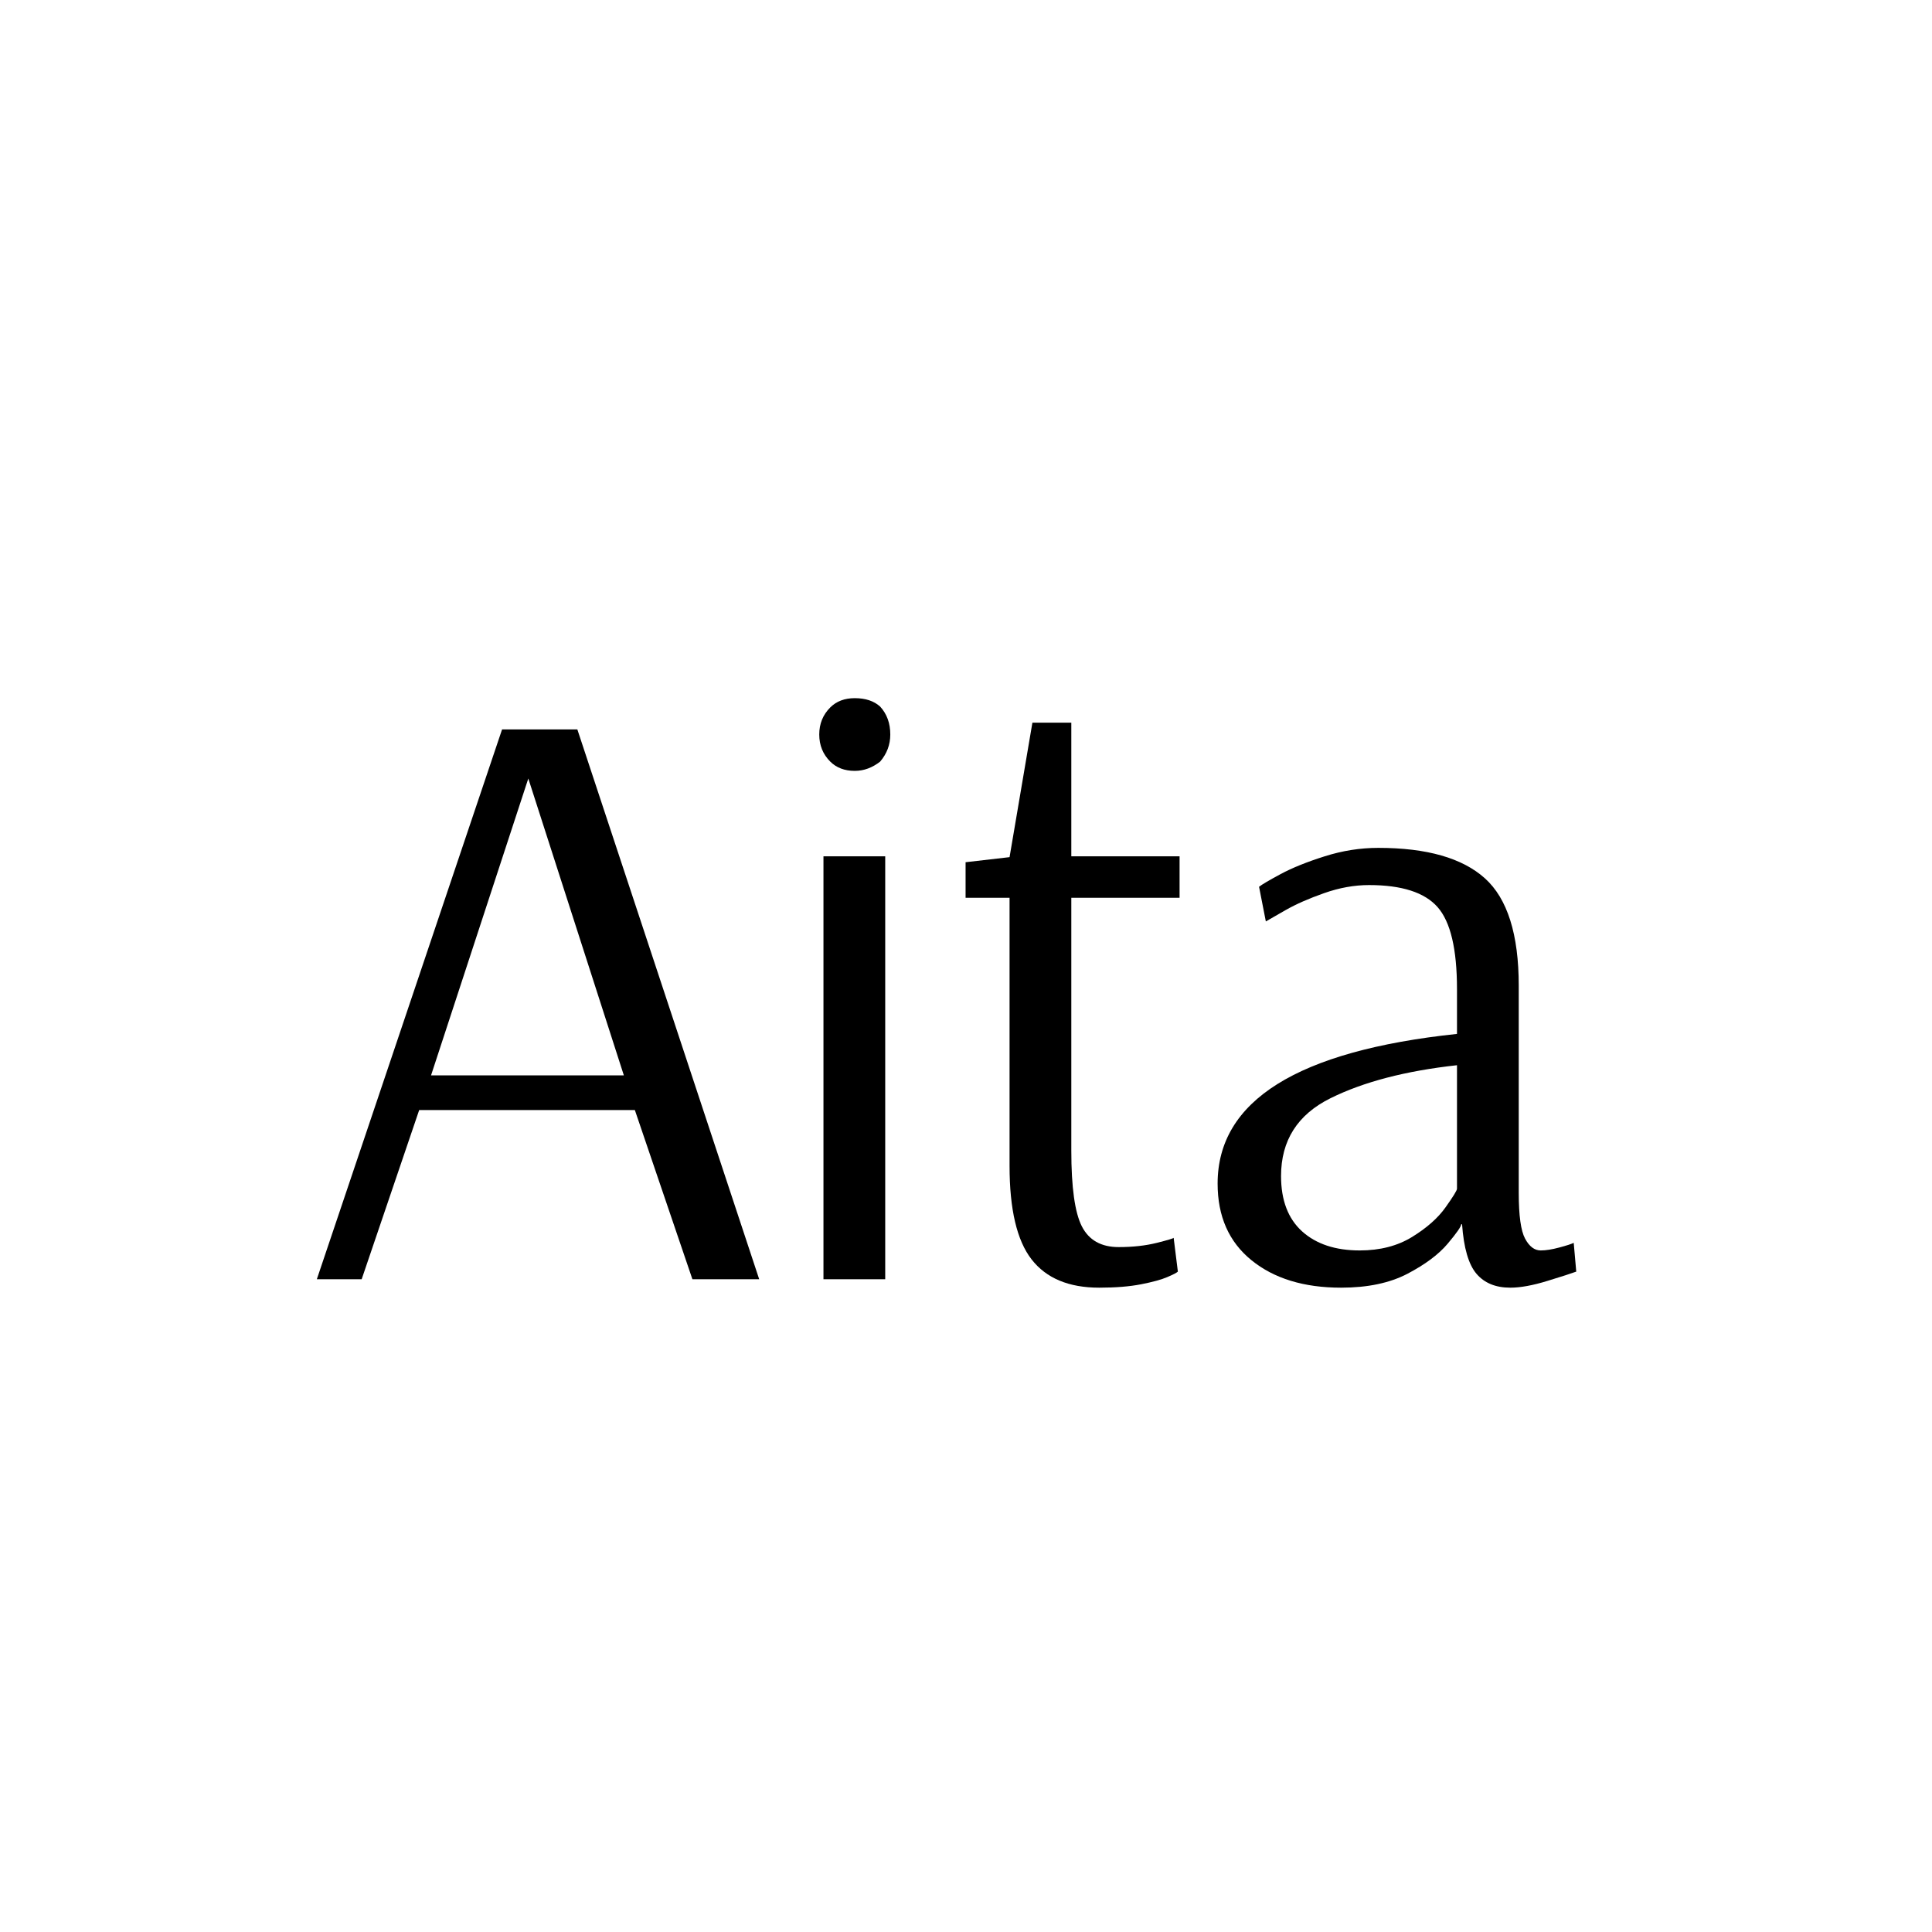 <svg xmlns="http://www.w3.org/2000/svg" xmlns:xlink="http://www.w3.org/1999/xlink" width="1080" zoomAndPan="magnify" viewBox="0 0 810 810" height="1080" preserveAspectRatio="xMidYMid meet" version="1.0"><defs><g/></defs><g fill="#000000" fill-opacity="1"><g transform="translate(124.682, 536.317)"><g><path d="M 8.156 0 L 85.812 -230.5 L 117.375 -230.5 L 193.609 0 L 165.609 0 L 141.484 -70.922 L 51.062 -70.922 L 26.953 0 Z M 56.031 -85.453 L 136.875 -85.453 L 96.812 -209.922 Z M 56.031 -85.453 "/></g></g></g><g fill="#000000" fill-opacity="1"><g transform="translate(319.007, 536.317)"><g><path d="M 39.359 -213.125 C 35.109 -213.125 31.68 -214.422 29.078 -217.016 C 26.004 -220.086 24.469 -223.875 24.469 -228.375 C 24.469 -232.863 26.004 -236.645 29.078 -239.719 C 31.68 -242.312 35.109 -243.609 39.359 -243.609 C 43.848 -243.609 47.395 -242.43 50 -240.078 C 52.832 -236.992 54.25 -233.094 54.25 -228.375 C 54.25 -224.113 52.832 -220.328 50 -217.016 C 46.688 -214.422 43.141 -213.125 39.359 -213.125 Z M 26.234 0 L 26.234 -177.312 L 52.125 -177.312 L 52.125 0 Z M 26.234 0 "/></g></g></g><g fill="#000000" fill-opacity="1"><g transform="translate(390.637, 536.317)"><g><path d="M 70.219 3.547 C 57.445 3.547 47.988 -0.41 41.844 -8.328 C 35.695 -16.254 32.625 -29.316 32.625 -47.516 L 32.625 -159.922 L 14.188 -159.922 L 14.188 -174.828 L 32.625 -176.953 L 42.203 -233.328 L 58.516 -233.328 L 58.516 -177.312 L 103.906 -177.312 L 103.906 -159.922 L 58.516 -159.922 L 58.516 -53.906 C 58.516 -38.531 59.988 -27.945 62.938 -22.156 C 65.895 -16.363 71.039 -13.469 78.375 -13.469 C 84.281 -13.469 89.598 -14.055 94.328 -15.234 C 99.055 -16.422 101.422 -17.133 101.422 -17.375 L 103.188 -3.188 C 102.719 -2.719 101.238 -1.953 98.75 -0.891 C 96.27 0.172 92.609 1.176 87.766 2.125 C 82.922 3.07 77.07 3.547 70.219 3.547 Z M 70.219 3.547 "/></g></g></g><g fill="#000000" fill-opacity="1"><g transform="translate(499.147, 536.317)"><g><path d="M 63.125 3.547 C 47.52 3.547 34.988 -0.289 25.531 -7.969 C 16.07 -15.656 11.344 -26.359 11.344 -40.078 C 11.344 -74.828 44.797 -95.75 111.703 -102.844 L 111.703 -121.625 C 111.703 -138.414 108.984 -149.883 103.547 -156.031 C 98.109 -162.176 88.535 -165.25 74.828 -165.25 C 68.68 -165.25 62.414 -164.125 56.031 -161.875 C 49.645 -159.633 44.266 -157.27 39.891 -154.781 C 35.516 -152.301 32.738 -150.707 31.562 -150 L 28.719 -164.531 C 29.906 -165.477 32.922 -167.254 37.766 -169.859 C 42.609 -172.461 48.754 -174.941 56.203 -177.297 C 63.648 -179.66 71.156 -180.844 78.719 -180.844 C 99.051 -180.844 113.945 -176.586 123.406 -168.078 C 132.863 -159.566 137.594 -144.555 137.594 -123.047 L 137.594 -36.172 C 137.594 -26.711 138.477 -20.328 140.25 -17.016 C 142.02 -13.711 144.207 -12.062 146.812 -12.062 C 148.938 -12.062 151.535 -12.473 154.609 -13.297 C 157.68 -14.117 159.691 -14.77 160.641 -15.25 L 161.703 -3.188 C 159.805 -2.477 155.785 -1.18 149.641 0.703 C 143.492 2.598 138.297 3.547 134.047 3.547 C 127.898 3.547 123.172 1.598 119.859 -2.297 C 116.547 -6.203 114.535 -13.117 113.828 -23.047 L 113.469 -23.047 C 113.469 -22.098 111.578 -19.379 107.797 -14.891 C 104.016 -10.398 98.398 -6.203 90.953 -2.297 C 83.504 1.598 74.227 3.547 63.125 3.547 Z M 70.922 -12.062 C 79.43 -12.062 86.758 -13.953 92.906 -17.734 C 99.051 -21.516 103.719 -25.648 106.906 -30.141 C 110.102 -34.629 111.703 -37.227 111.703 -37.938 L 111.703 -89.719 C 90.191 -87.352 72.52 -82.742 58.688 -75.891 C 44.852 -69.035 37.938 -58.16 37.938 -43.266 C 37.938 -33.098 40.891 -25.352 46.797 -20.031 C 52.711 -14.719 60.754 -12.062 70.922 -12.062 Z M 70.922 -12.062 "/></g></g></g></svg>